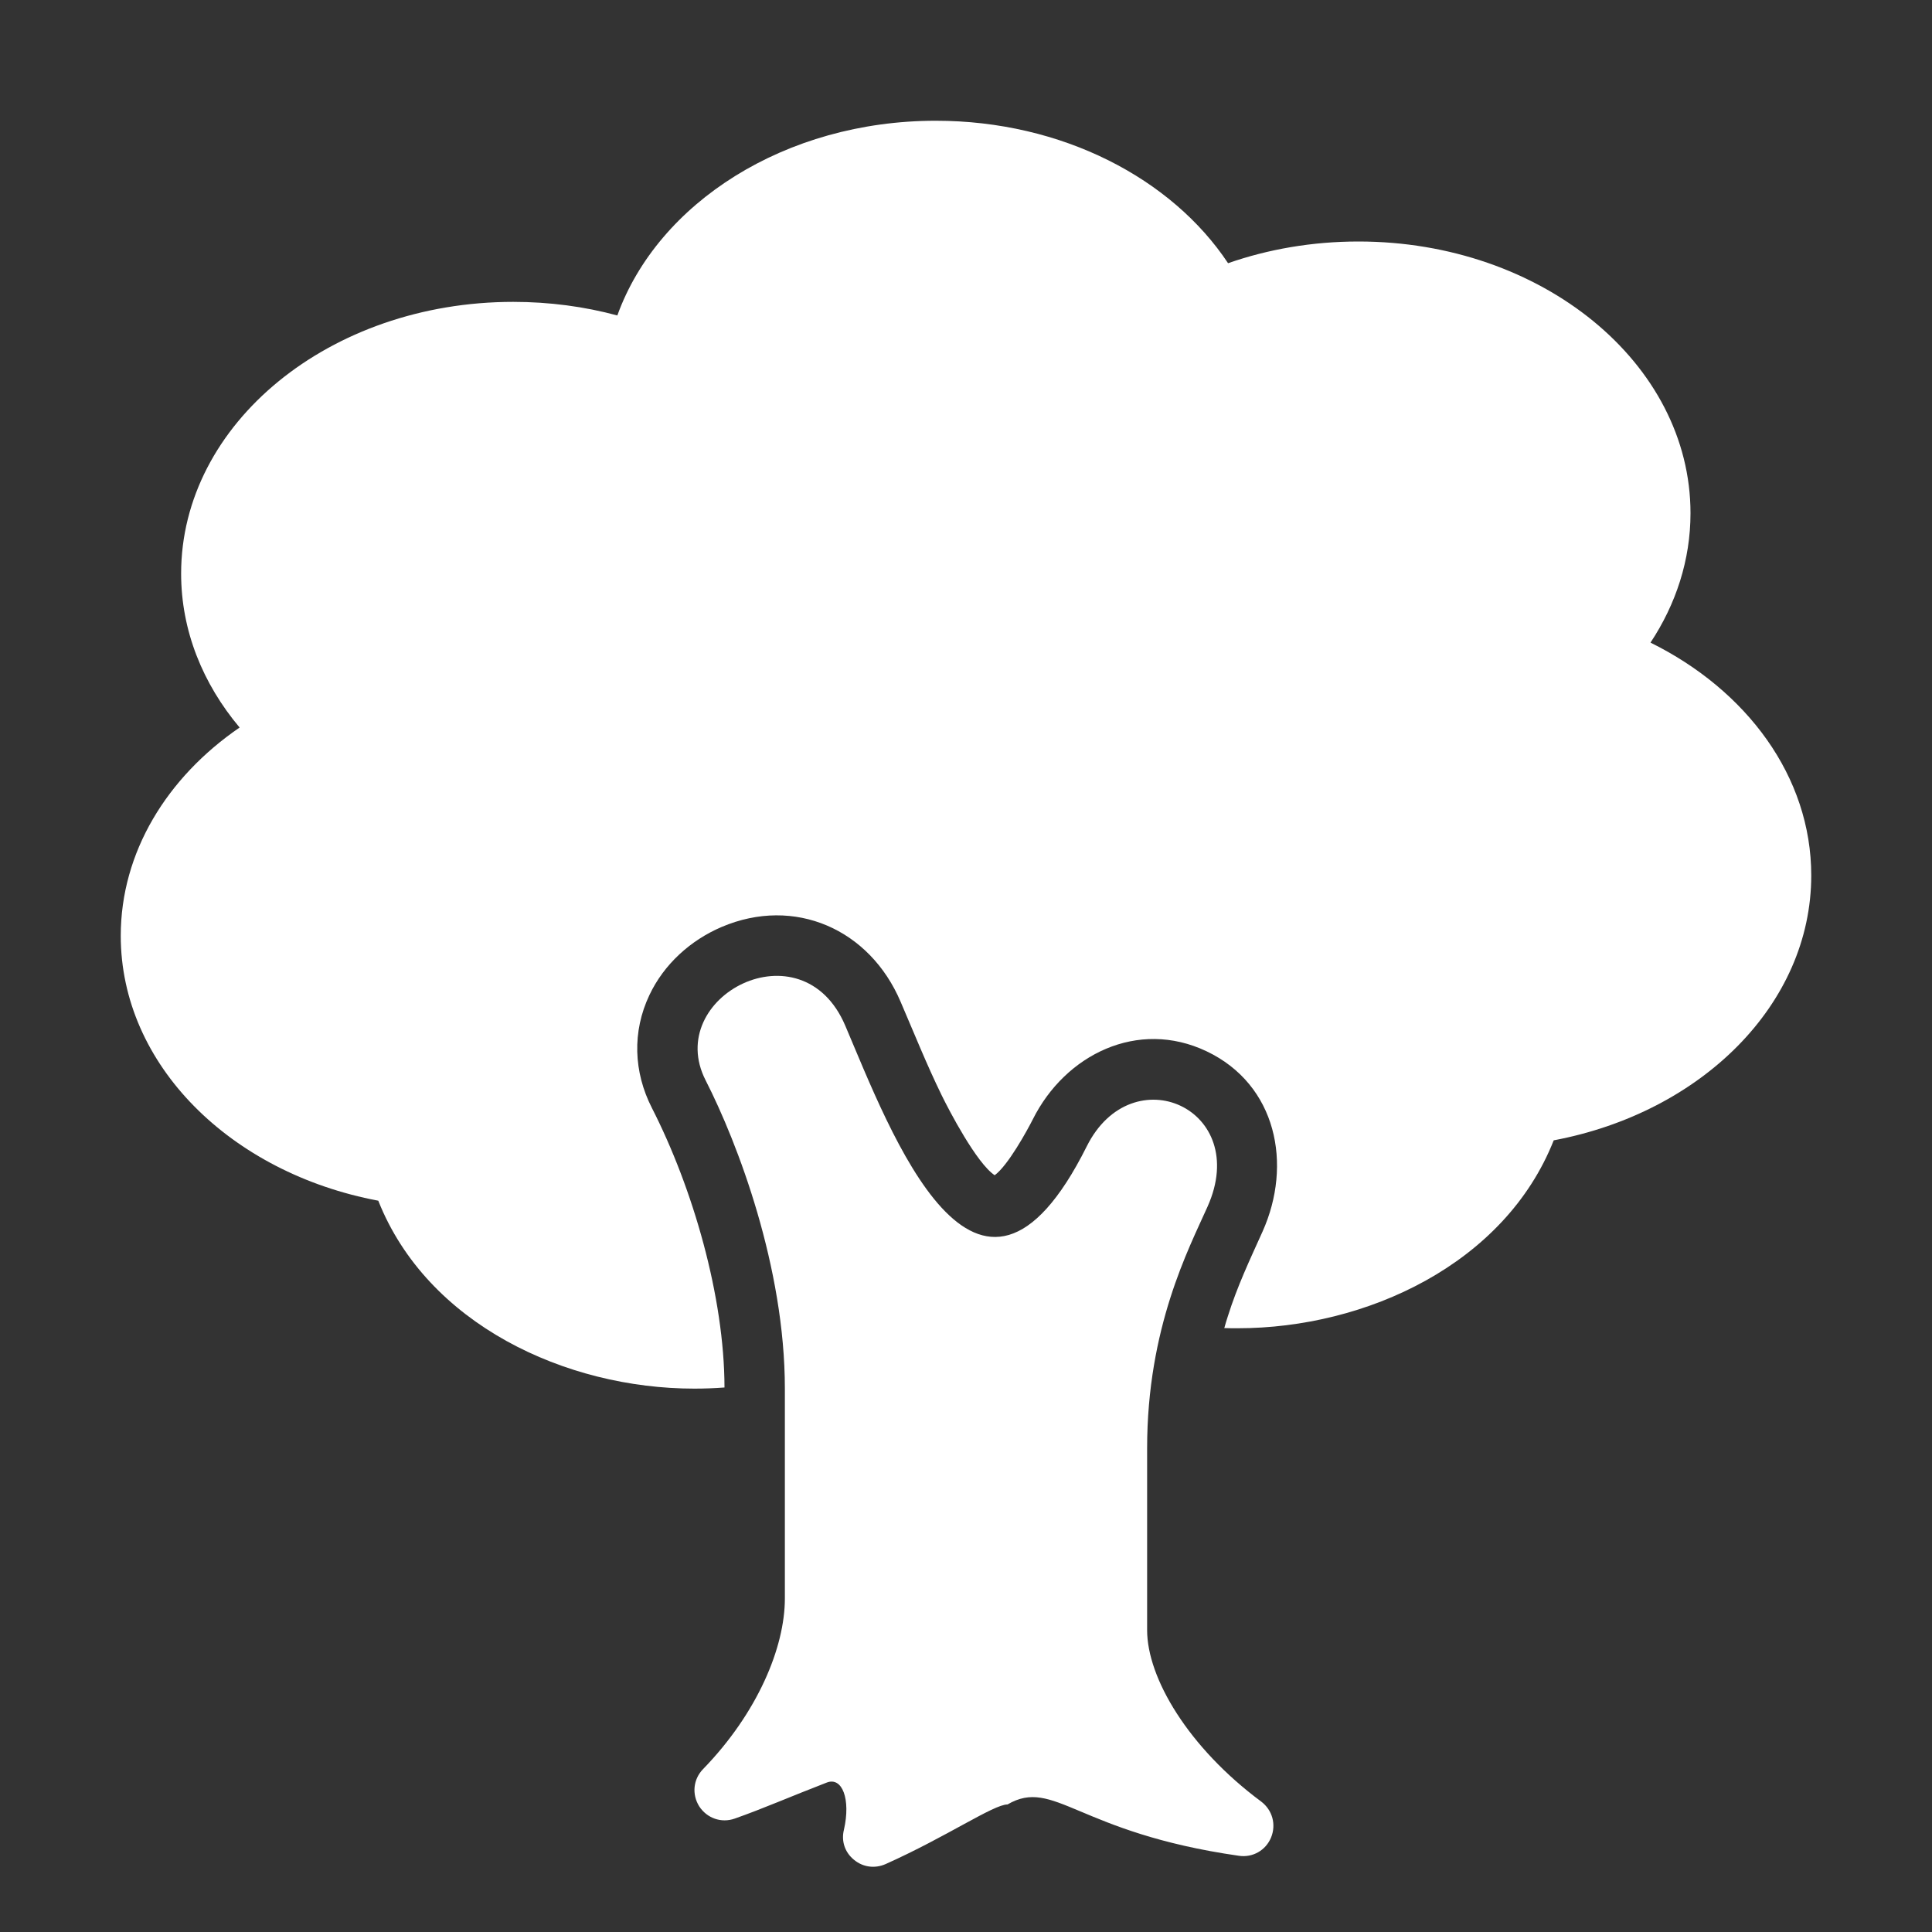 <?xml version="1.0" encoding="UTF-8"?>
<!DOCTYPE svg PUBLIC "-//W3C//DTD SVG 1.1//EN" "http://www.w3.org/Graphics/SVG/1.1/DTD/svg11.dtd">
<svg xmlns="http://www.w3.org/2000/svg" xml:space="preserve" width="1024px" height="1024px" shape-rendering="geometricPrecision" text-rendering="geometricPrecision" image-rendering="optimizeQuality" fill-rule="nonzero" clip-rule="evenodd" viewBox="0 0 10240 10240" xmlns:xlink="http://www.w3.org/1999/xlink">
	<rect x="0" y="0" width="10240" height="10240" fill="#333333" stroke="none"/>
	<title>tree icon</title>
	<desc>tree icon from the IconExperience.com O-Collection. Copyright by INCORS GmbH (www.incors.com).</desc>
	<path id="curve1" fill="#FFFFFF" d="M4960 640c669,0 1251,306 1549,755 212,-74 446,-115 691,-115 972,0 1760,645 1760,1440 0,248 -77,482 -212,686 510,252 852,710 852,1234 0,684 -583,1257 -1365,1404 -259,655 -993,996 -1675,996 -24,0 -47,0 -71,-1 6,-21 12,-42 19,-63 50,-159 116,-298 184,-449 159,-355 75,-778 -297,-955 -364,-173 -749,17 -921,361 -30,59 -131,244 -202,296 -96,-64 -241,-342 -282,-426 -79,-162 -145,-327 -216,-492 -164,-387 -563,-562 -949,-398 -166,71 -306,198 -383,361 -92,194 -84,408 13,598 218,427 384,1001 385,1482 -53,4 -107,6 -160,6 -682,0 -1416,-342 -1675,-996 -782,-147 -1365,-720 -1365,-1404 0,-443 245,-840 630,-1104 -195,-232 -310,-513 -310,-816 0,-795 788,-1440 1760,-1440 193,0 378,25 552,72 215,-596 889,-1032 1688,-1032z"/>
	<path id="curve0" fill="#FFFFFF" d="M6400 6396c-99,222 -320,640 -320,1280l0 964c0,253 218,622 605,909 59,45 80,121 52,190 -28,68 -97,108 -171,97 -858,-123 -978,-416 -1226,-272 -74,0 -322,171 -646,316 -57,25 -120,17 -168,-23 -48,-39 -68,-99 -53,-159 37,-162 -9,-282 -91,-250 -187,72 -337,138 -488,191 -71,25 -147,-2 -188,-65 -40,-64 -32,-144 21,-198 288,-297 433,-644 433,-904l0 -1112c0,-644 -250,-1301 -420,-1634 -226,-443 510,-830 740,-290 237,556 698,1804 1280,640 240,-481 873,-199 640,320z"/>
</svg>

